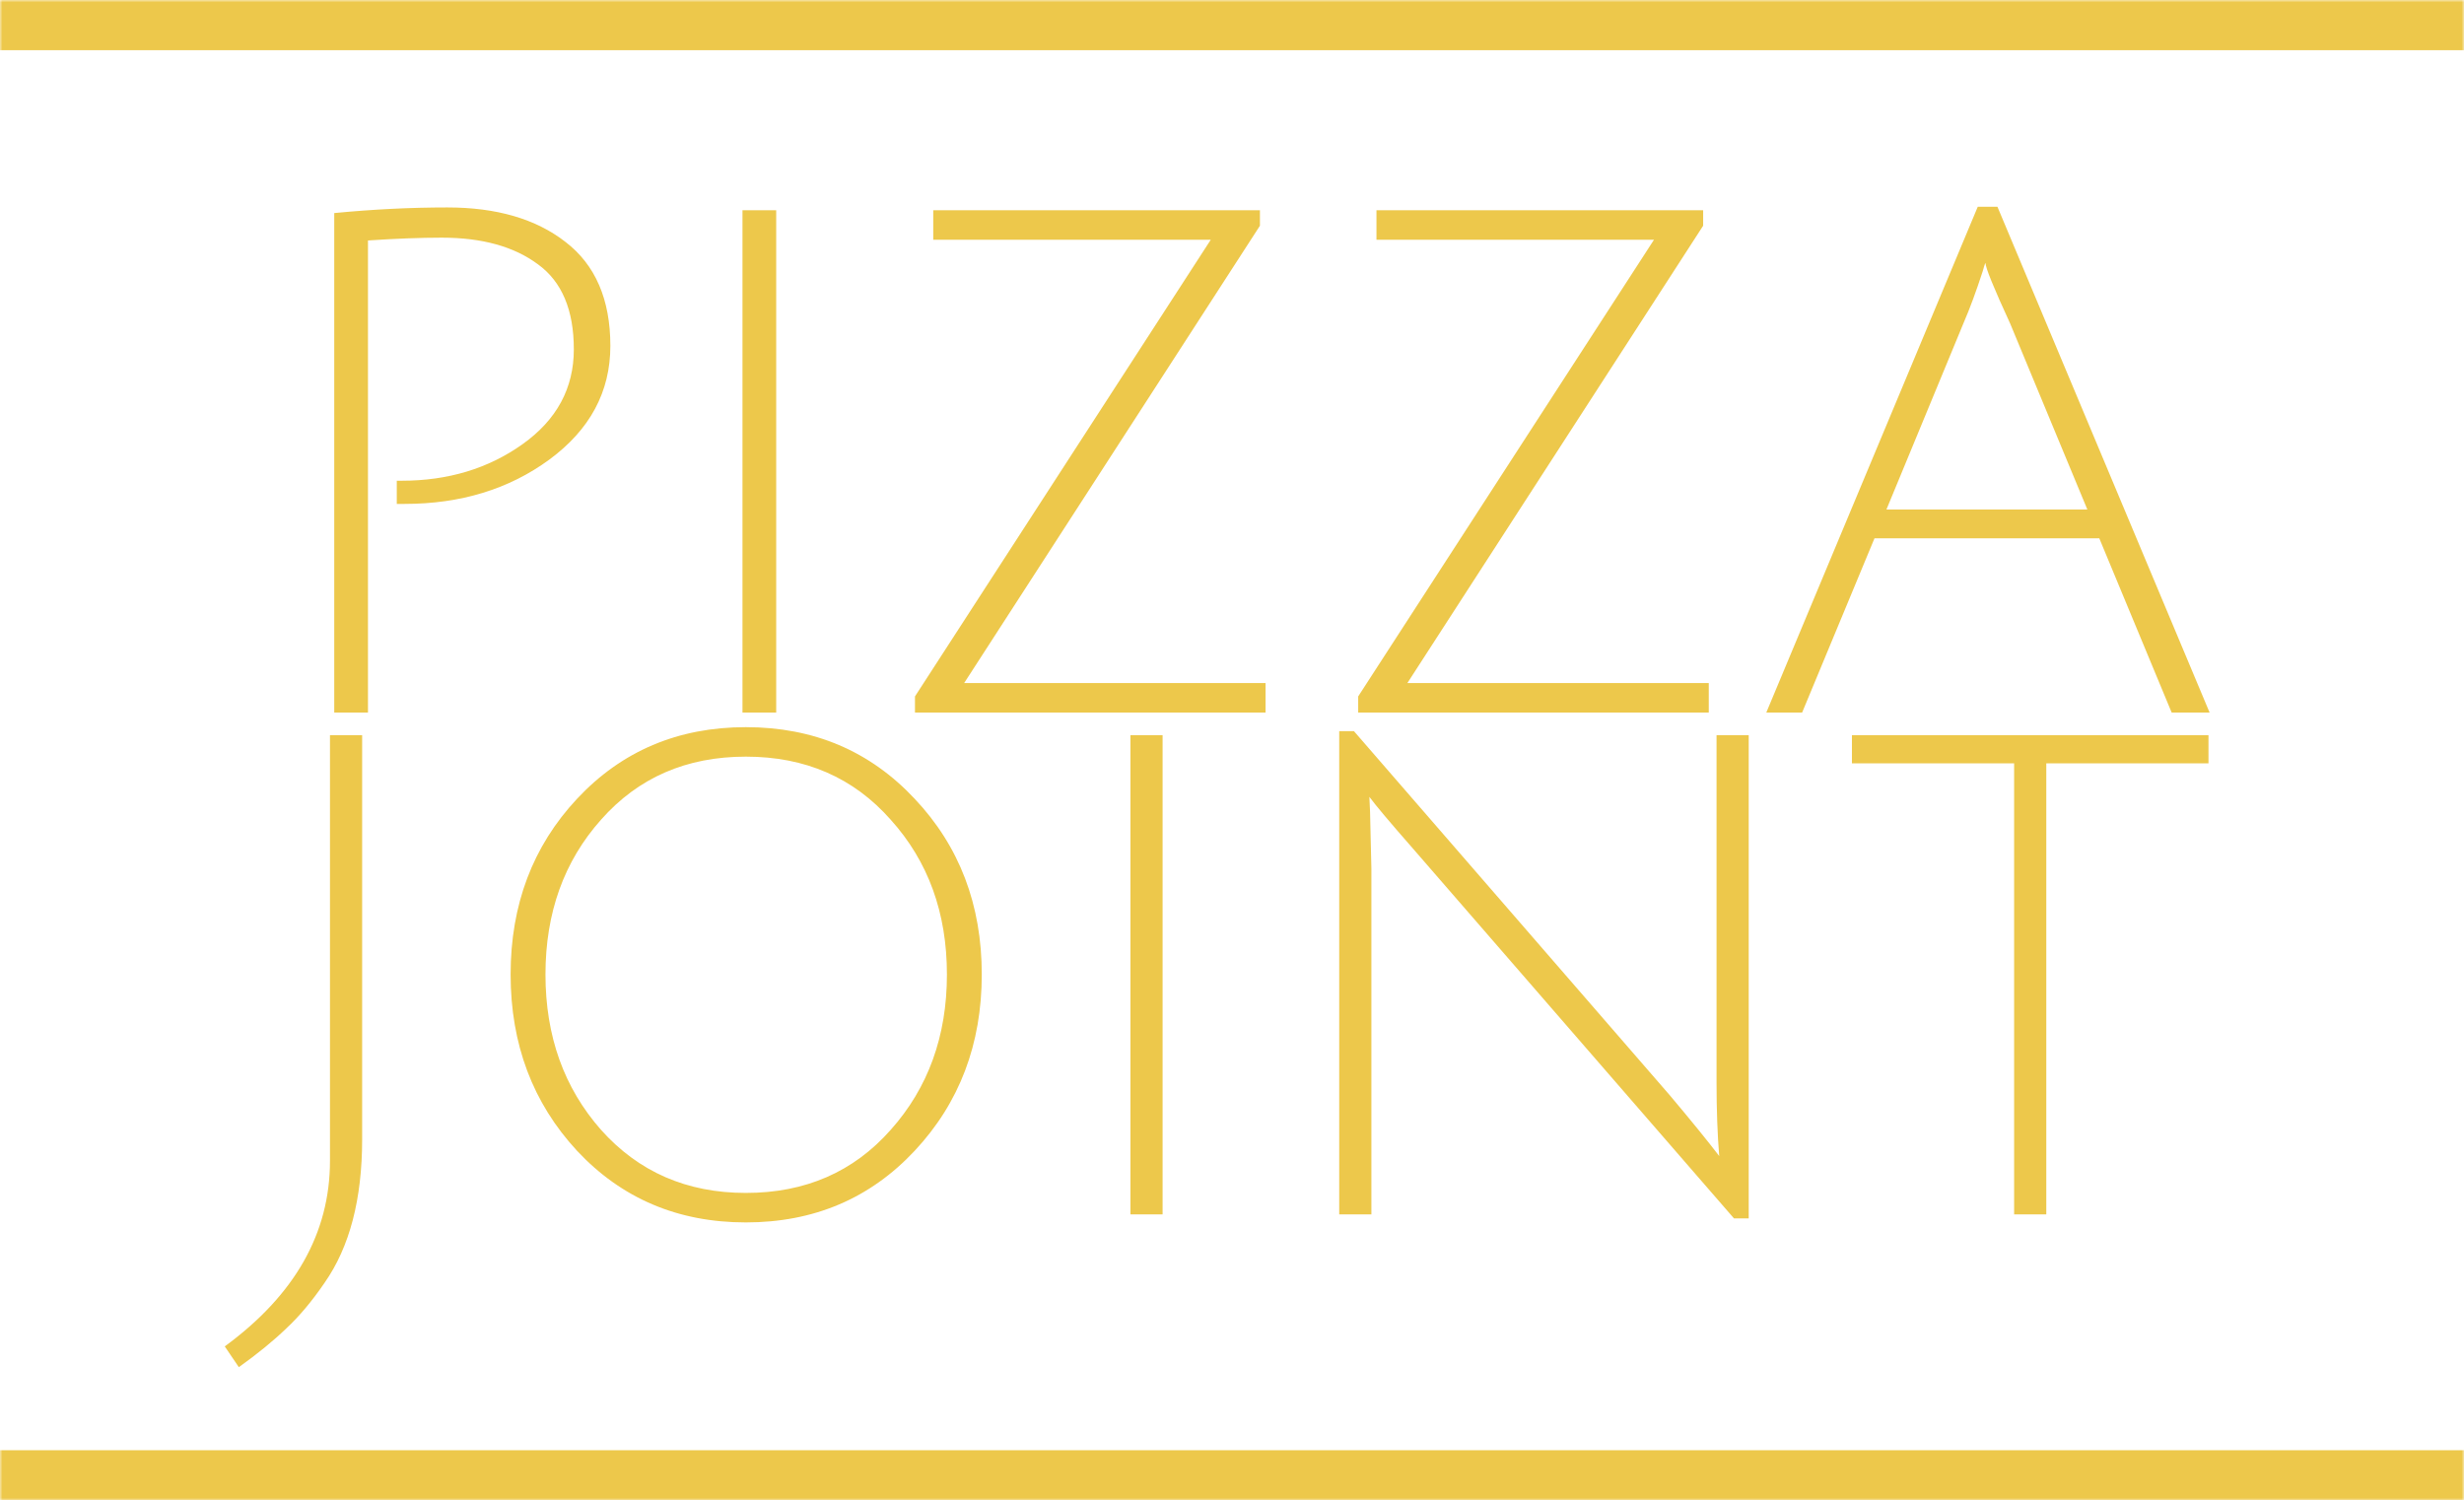 <svg width="491" height="299" viewBox="0 0 491 299" fill="none" xmlns="http://www.w3.org/2000/svg">
<mask id="path-1-inside-1_1342_8" fill="white">
<path d="M0 0H491V299H0V0Z"/>
</mask>
<path d="M0 10H491V-10H0V10ZM491 289H0V309H491V289Z" fill="#EDC84B" mask="url(#path-1-inside-1_1342_8)"/>
<path d="M66.606 142V42.46C74.352 41.713 81.866 41.34 89.146 41.34C98.946 41.34 106.786 43.627 112.666 48.2C118.639 52.773 121.626 59.68 121.626 68.92C121.626 78.067 117.566 85.627 109.446 91.6C101.419 97.48 91.806 100.42 80.606 100.42C80.139 100.42 79.626 100.42 79.066 100.42V95.8C79.439 95.8 79.766 95.8 80.046 95.8C89.286 95.8 97.312 93.373 104.126 88.52C110.939 83.667 114.346 77.367 114.346 69.62C114.346 61.78 111.966 56.133 107.206 52.68C102.446 49.133 96.052 47.36 88.026 47.36C83.826 47.36 78.926 47.547 73.326 47.92V142H66.606ZM147.953 142V41.9H154.673V142H147.953ZM251.067 41.9V44.98L192.127 136.12H252.187V142H182.327V138.78L241.267 47.78H185.967V41.9H251.067ZM339.387 41.9V44.98L280.447 136.12H340.507V142H270.647V138.78L329.587 47.78H274.287V41.9H339.387ZM373.527 107.28L359.107 142H351.967L394.107 41.2H398.027L440.307 142H432.747L418.327 107.28H373.527ZM395.647 52.4C395.554 52.493 395.367 53.053 395.087 54.08C393.781 58.093 392.521 61.5 391.307 64.3L375.907 101.54H415.947L400.547 64.44C397.281 57.347 395.647 53.333 395.647 52.4ZM65.755 231.316V146.51H72.165V227.042C72.165 238.973 69.672 248.5 64.686 255.622C62.193 259.273 59.656 262.3 57.074 264.704C54.492 267.197 51.331 269.779 47.592 272.45L44.787 268.31C58.765 258.071 65.755 245.739 65.755 231.316ZM114.972 229.313C106.157 219.786 101.75 208.078 101.75 194.188C101.75 180.299 106.157 168.635 114.972 159.198C123.875 149.671 135.094 144.908 148.627 144.908C162.16 144.908 173.379 149.671 182.282 159.198C191.186 168.635 195.637 180.299 195.637 194.188C195.637 208.078 191.186 219.786 182.282 229.313C173.379 238.839 162.16 243.603 148.627 243.603C135.094 243.603 123.875 238.839 114.972 229.313ZM119.78 163.338C112.39 171.618 108.695 181.901 108.695 194.188C108.695 206.475 112.39 216.803 119.78 225.172C127.259 233.542 136.874 237.726 148.627 237.726C160.469 237.726 170.084 233.542 177.474 225.172C184.953 216.803 188.693 206.475 188.693 194.188C188.693 181.901 184.953 171.618 177.474 163.338C170.084 154.968 160.469 150.784 148.627 150.784C136.785 150.784 127.17 154.968 119.78 163.338ZM225.261 242V146.51H231.671V242H225.261ZM273.009 161.735L273.276 173.087V242H266.866V145.709H269.804L332.707 218.228C336.98 223.303 340.275 227.354 342.59 230.381C342.234 226.107 342.055 221.21 342.055 215.69V146.51H348.466V242.801H345.528L281.423 168.947C276.971 163.872 274.122 160.489 272.875 158.797L273.009 161.735ZM401.353 152.119H369.033V146.51H440.083V152.119H407.763V242H401.353V152.119Z" fill="#EDC84B"/>
</svg>
